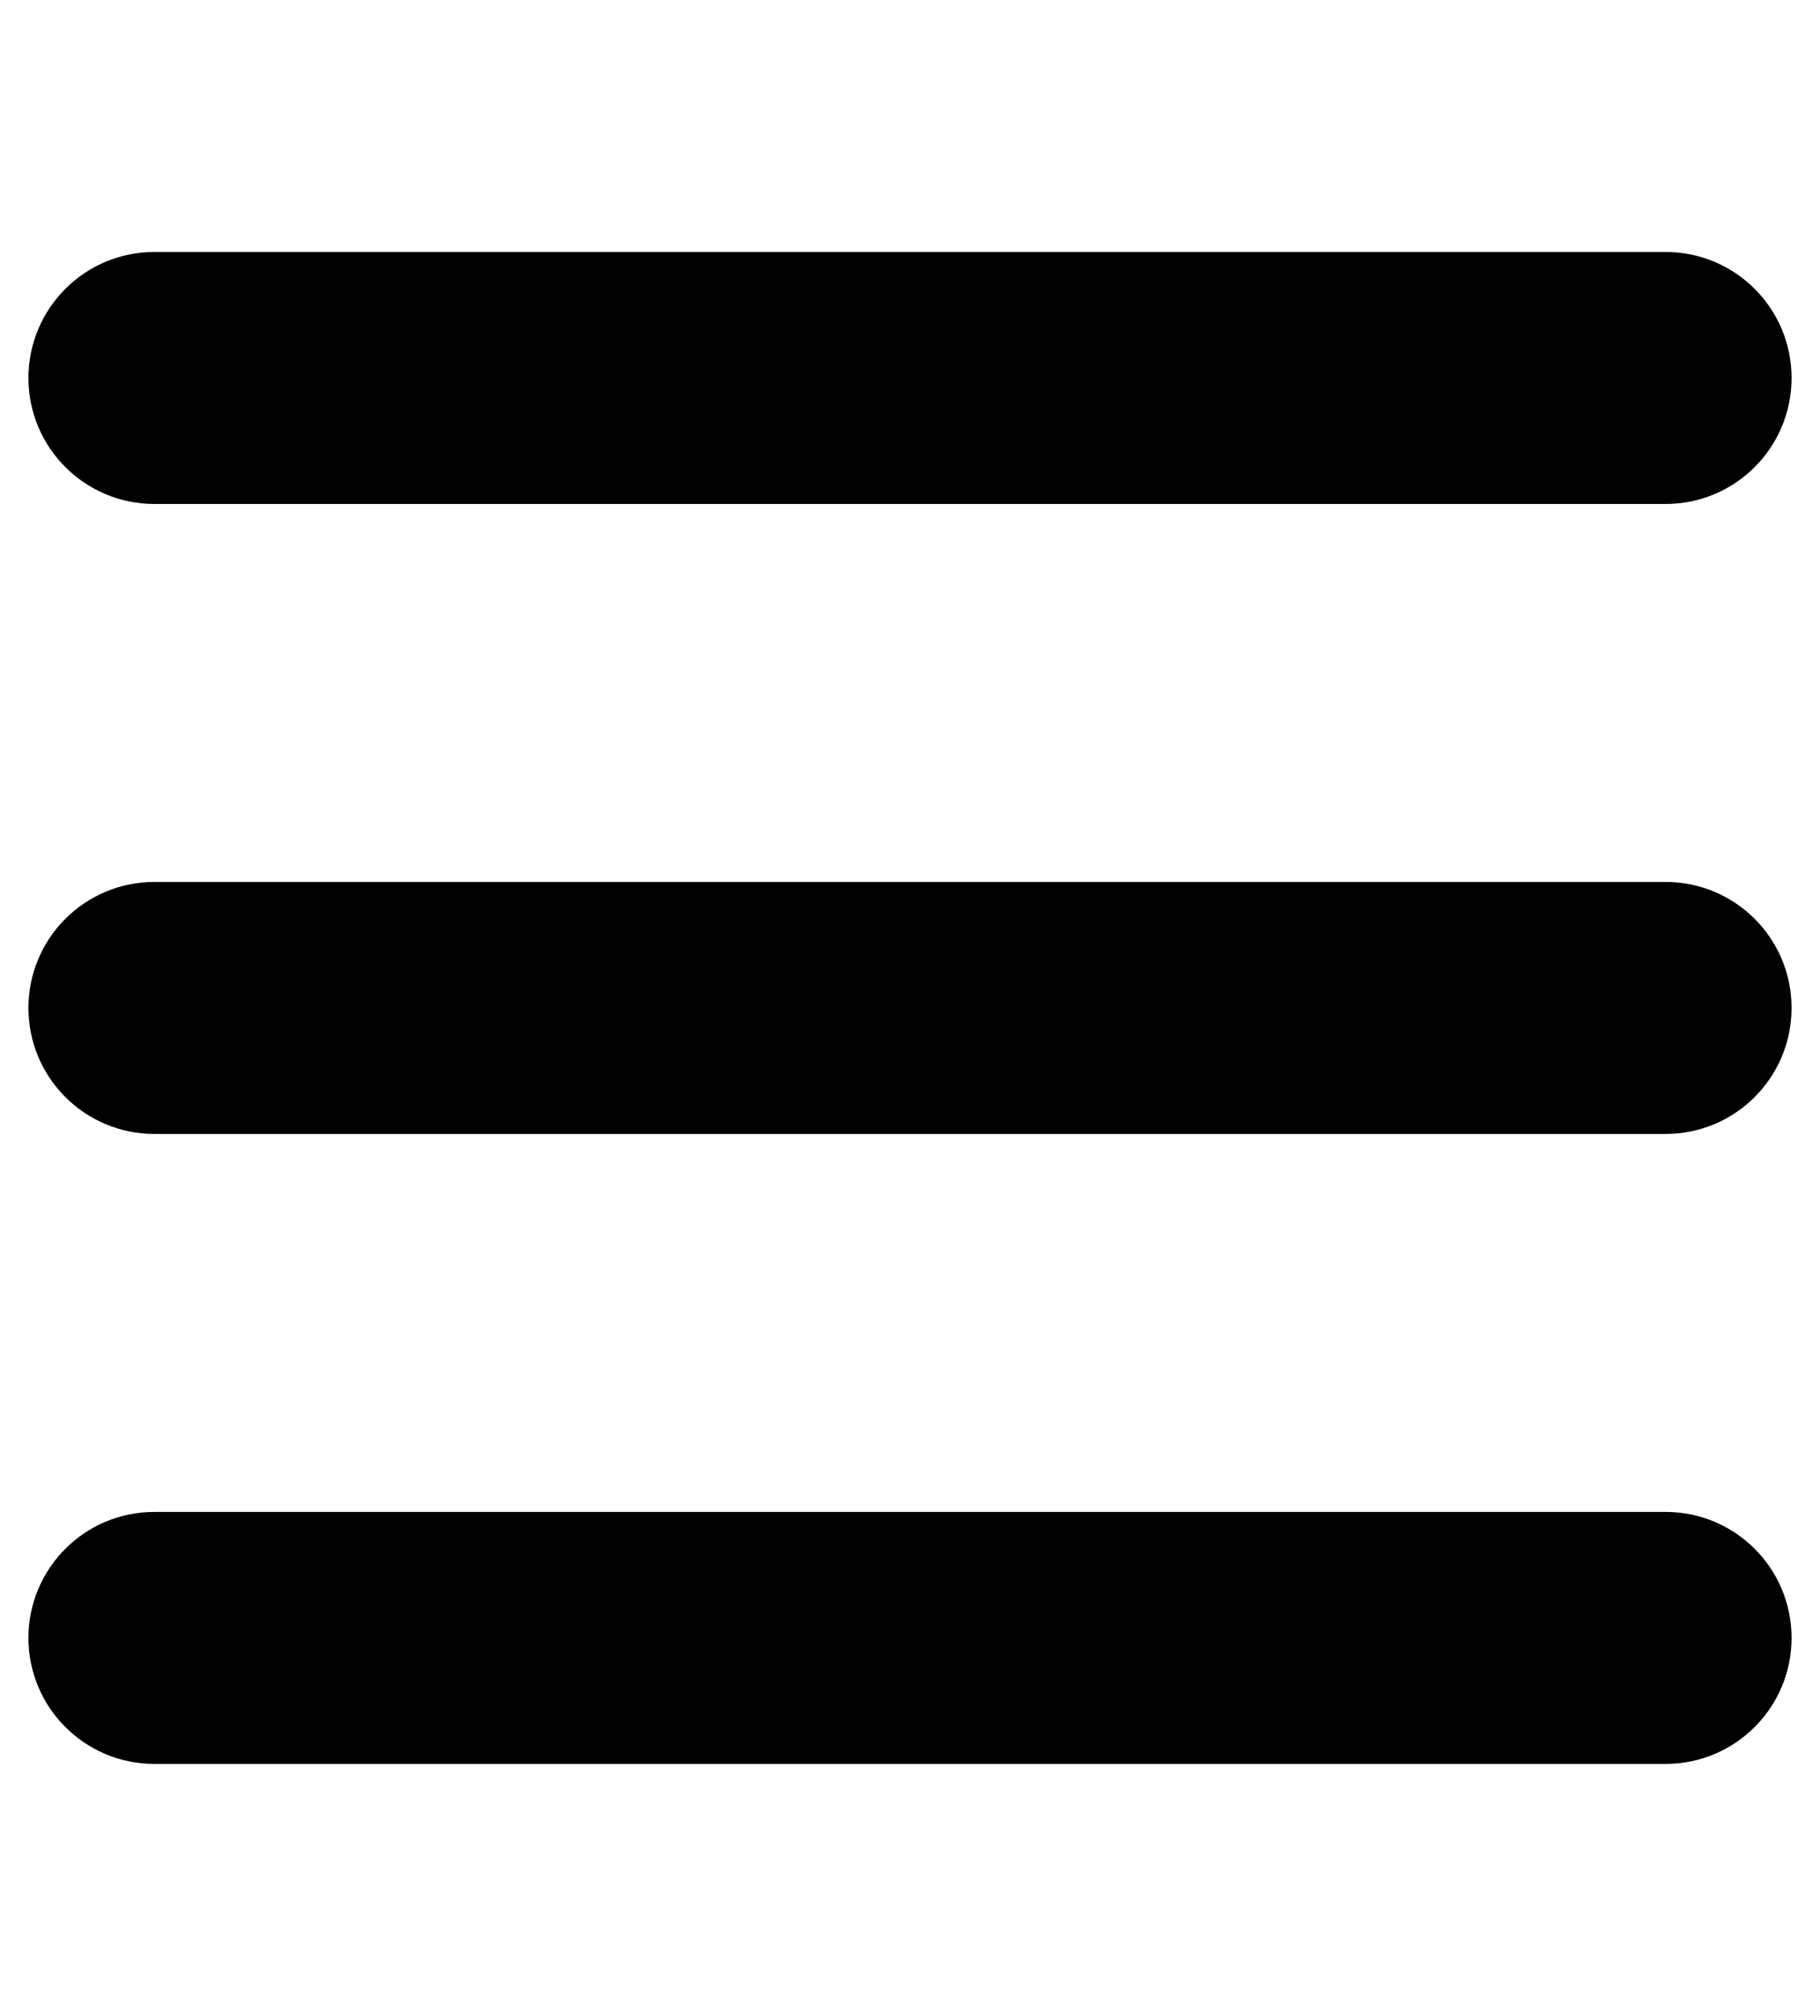 <?xml version="1.0" encoding="UTF-8"?>
<svg xmlns="http://www.w3.org/2000/svg" xmlns:xlink="http://www.w3.org/1999/xlink" width="28px" height="31px" viewBox="0 0 28 32" version="1.1">
<g id="surface1">
<path style=" stroke:none;fill-rule:nonzero;fill:rgb(0%,0%,0%);fill-opacity:1;" d="M 0 6 C 0 4.895 0.895 4 2 4 L 26 4 C 27.105 4 28 4.895 28 6 C 28 7.105 27.105 8 26 8 L 2 8 C 0.895 8 0 7.105 0 6 Z M 0 16 C 0 14.895 0.895 14 2 14 L 26 14 C 27.105 14 28 14.895 28 16 C 28 17.105 27.105 18 26 18 L 2 18 C 0.895 18 0 17.105 0 16 Z M 26 28 L 2 28 C 0.895 28 0 27.105 0 26 C 0 24.895 0.895 24 2 24 L 26 24 C 27.105 24 28 24.895 28 26 C 28 27.105 27.105 28 26 28 Z M 26 28 "/>
</g>
</svg>
